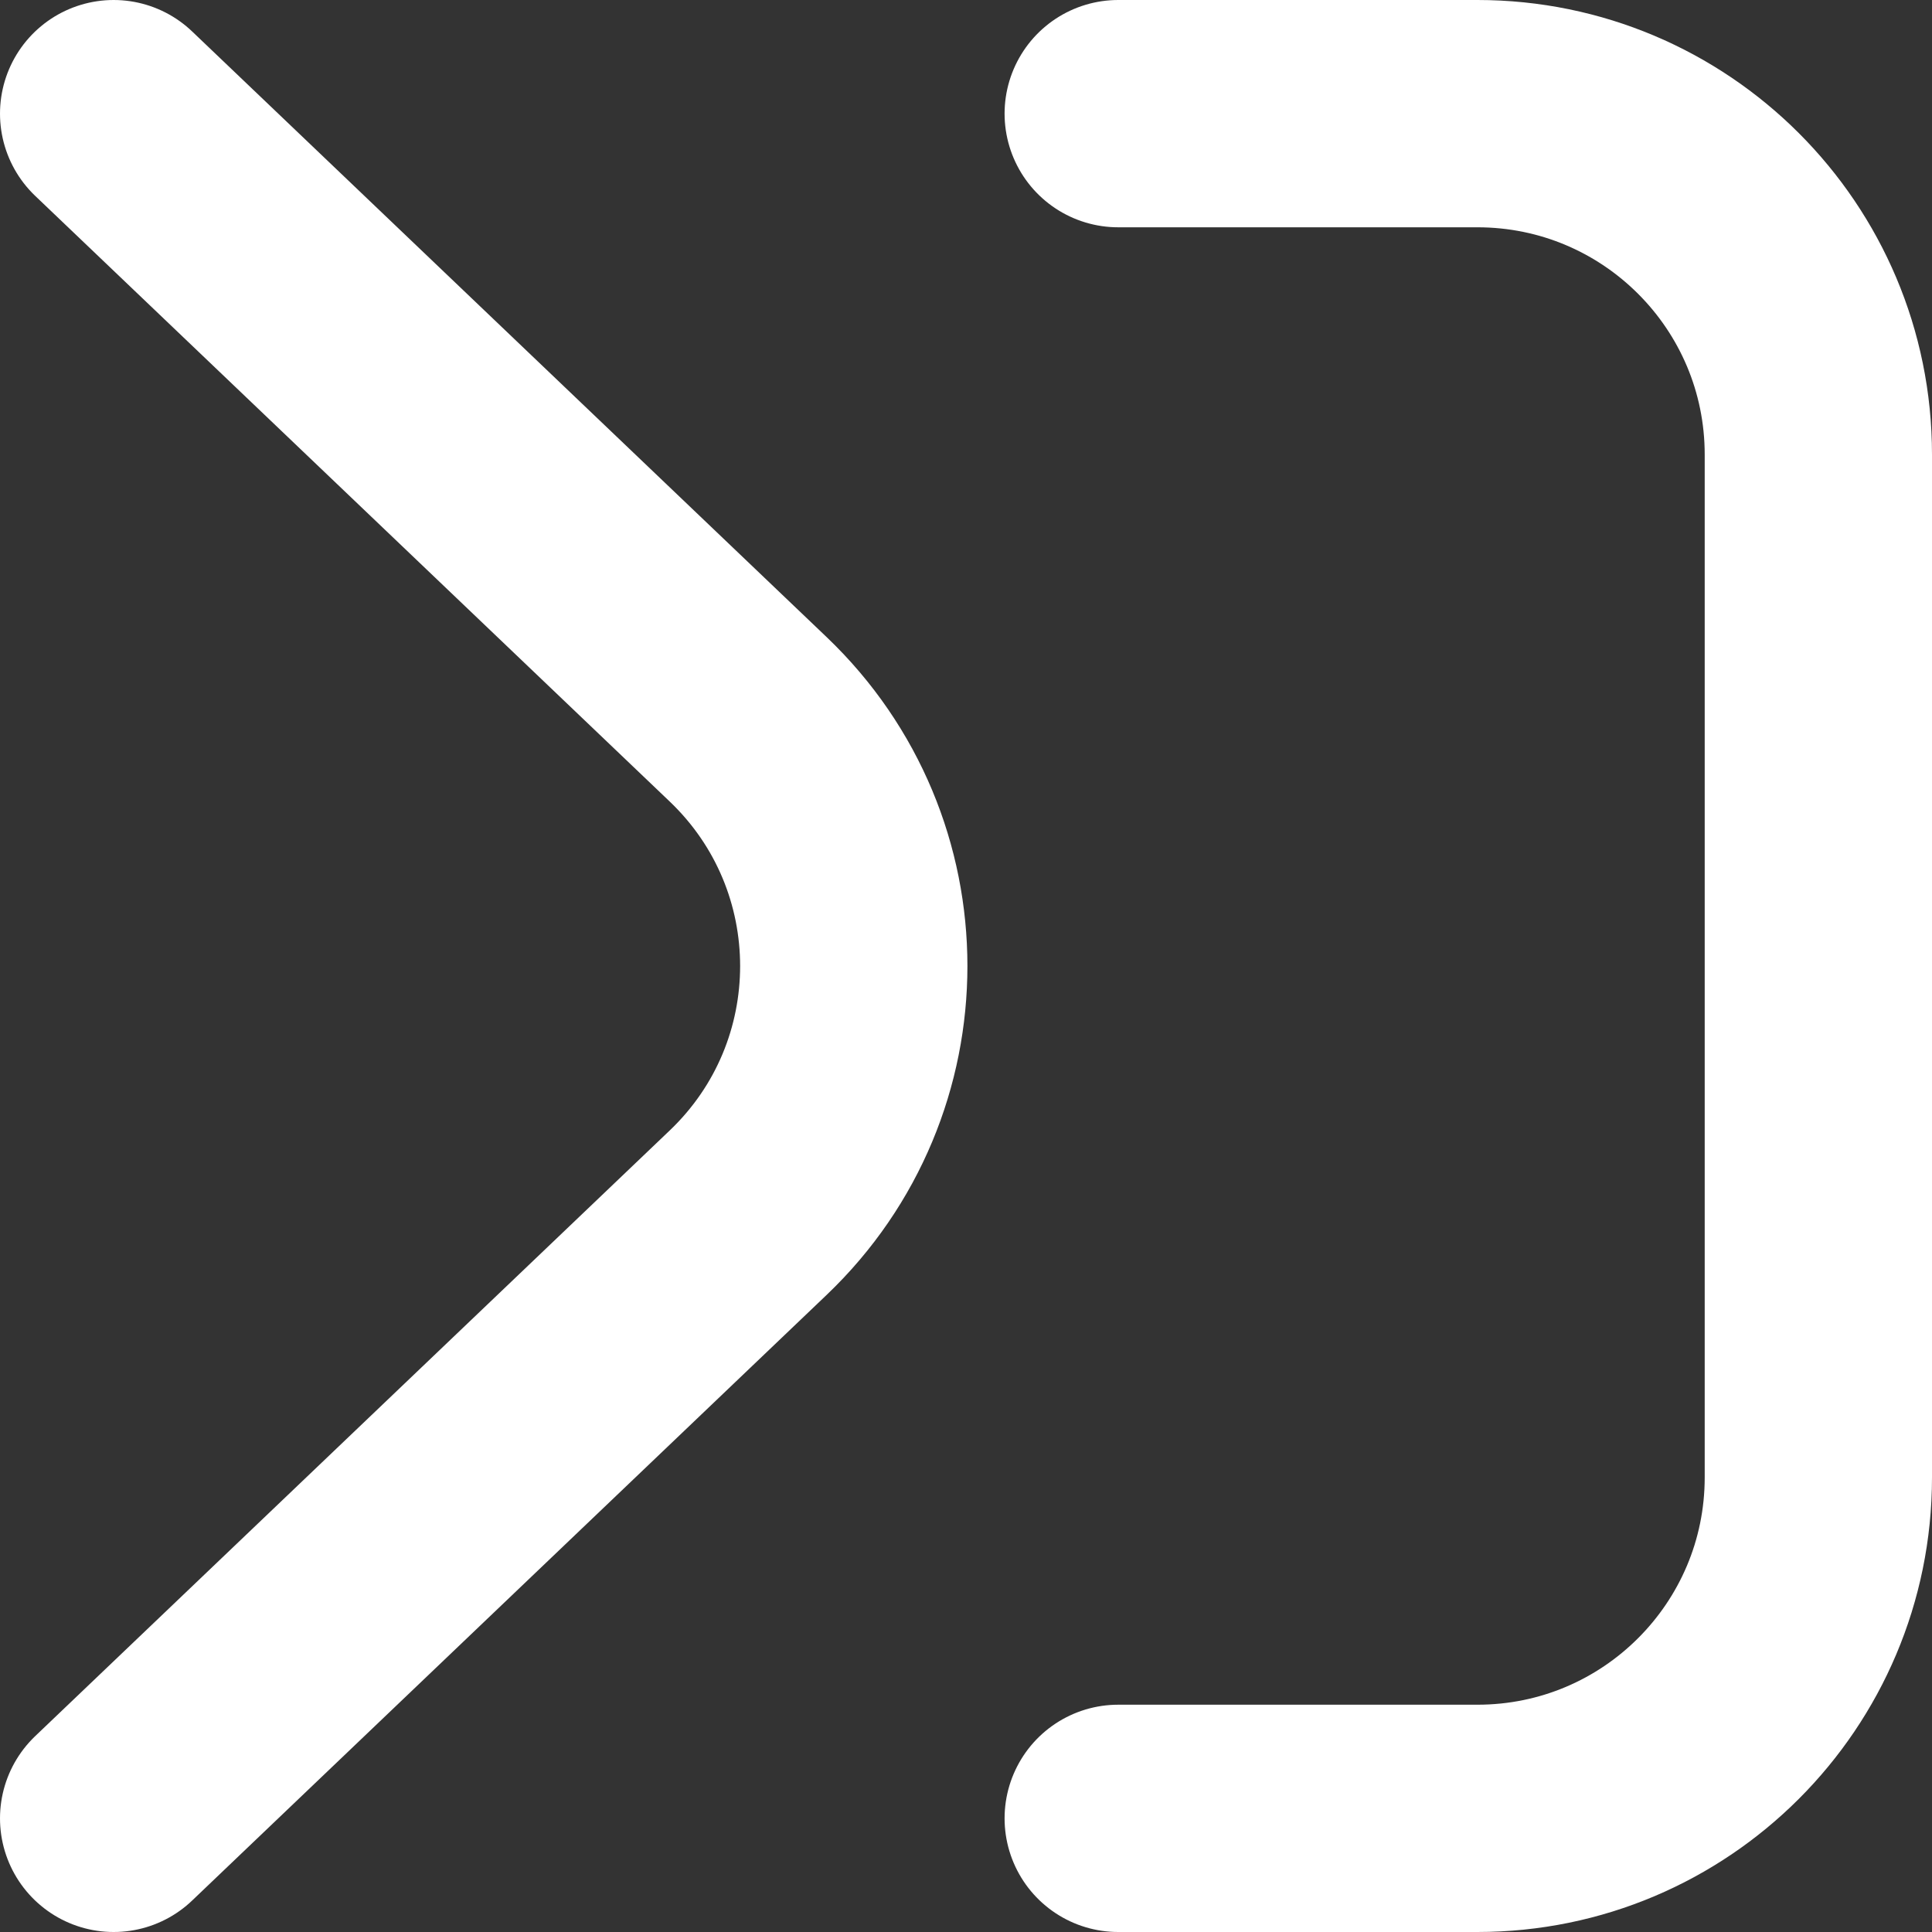 <svg width="34" height="34" viewBox="0 0 34 34" fill="none" xmlns="http://www.w3.org/2000/svg">
<rect x="0" y="0" width="34" height="34" fill="#333333" stroke="none"/>
<path d="M2 2L13.168 12.66C15.644 15.024 15.644 18.977 13.168 21.34L2 32M19.679 2H26C29.314 2 32 4.686 32 8V26C32 29.314 29.314 32 26 32H19.679" stroke="white" stroke-width="4" stroke-linecap="round"/>
</svg>
